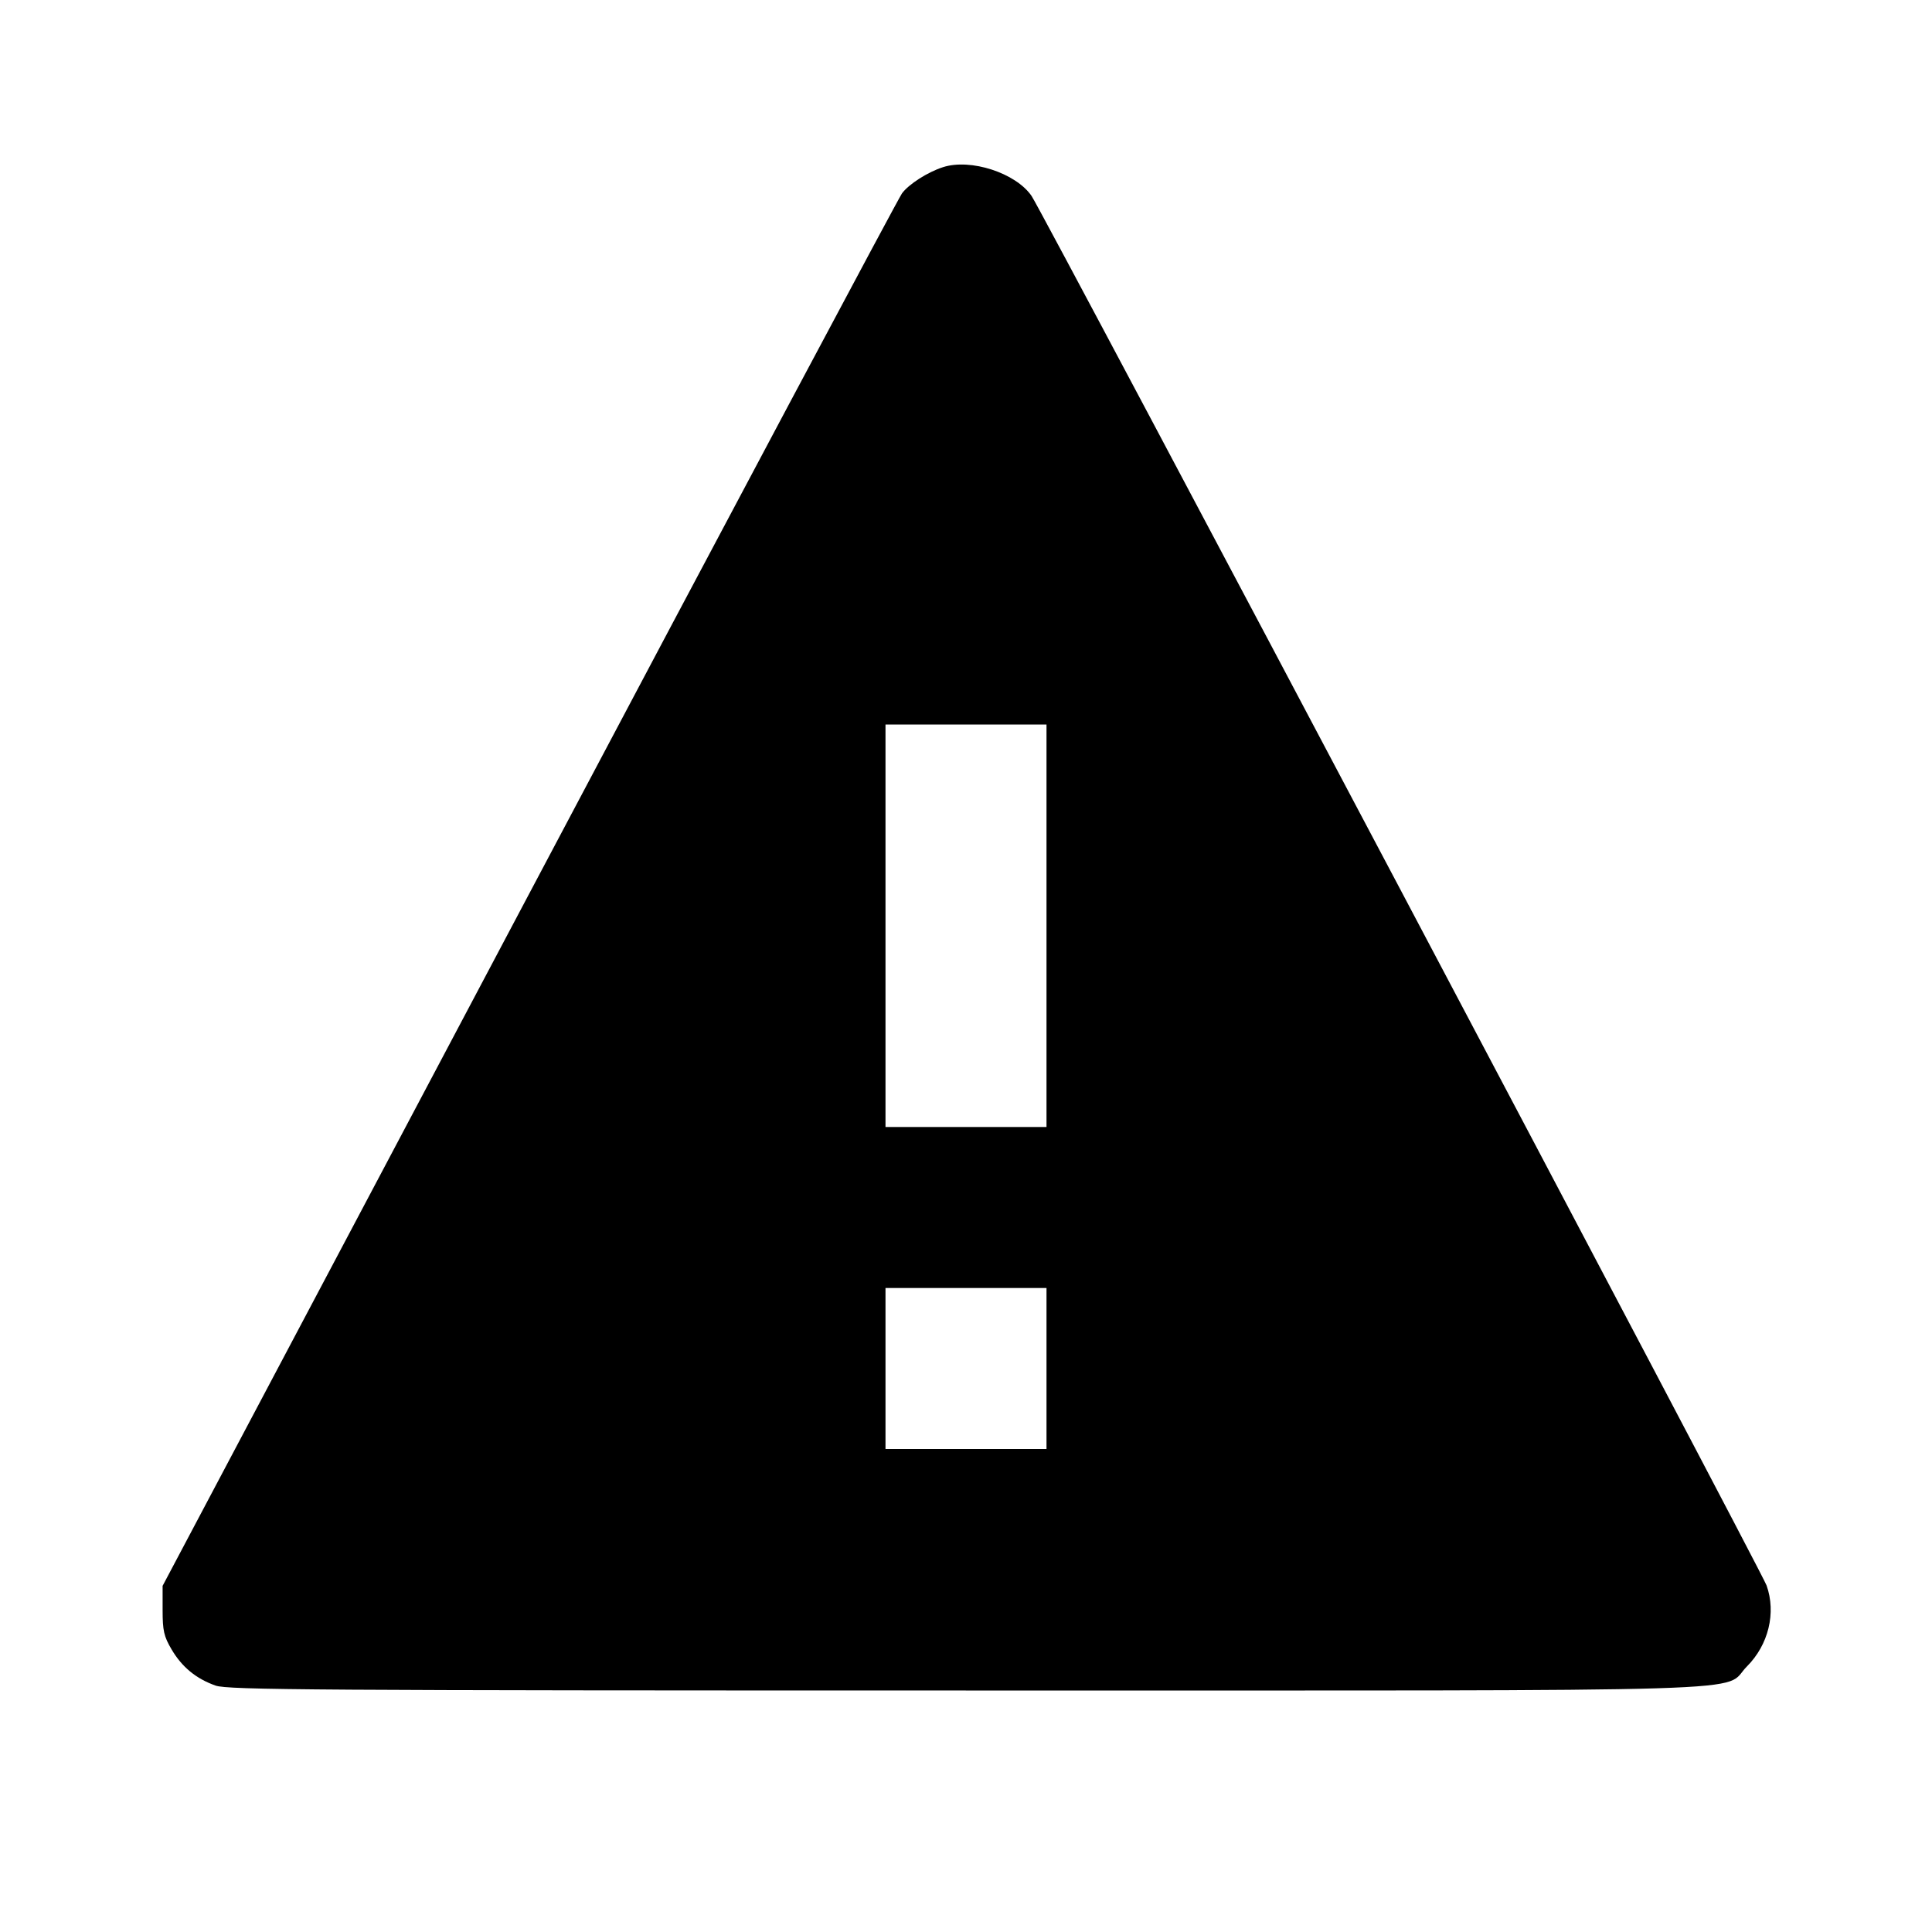 <svg viewBox="0 0 24 24" xmlns="http://www.w3.org/2000/svg"><path d="M11.713 2.077 C 11.523 2.138,11.289 2.288,11.205 2.402 C 11.160 2.463,9.074 6.380,6.571 11.107 L 2.020 19.700 2.020 20.000 C 2.020 20.256,2.036 20.328,2.131 20.489 C 2.260 20.709,2.437 20.854,2.678 20.939 C 2.830 20.993,3.916 21.000,11.998 21.000 C 22.265 21.000,21.375 21.027,21.701 20.701 C 21.969 20.433,22.066 20.035,21.945 19.695 C 21.880 19.512,12.959 2.647,12.815 2.435 C 12.620 2.149,12.057 1.965,11.713 2.077 M13.000 11.500 L 13.000 14.000 12.000 14.000 L 11.000 14.000 11.000 11.500 L 11.000 9.000 12.000 9.000 L 13.000 9.000 13.000 11.500 M13.000 17.000 L 13.000 18.000 12.000 18.000 L 11.000 18.000 11.000 17.000 L 11.000 16.000 12.000 16.000 L 13.000 16.000 13.000 17.000 " stroke="none" fill-rule="evenodd" fill="black"></path></svg>